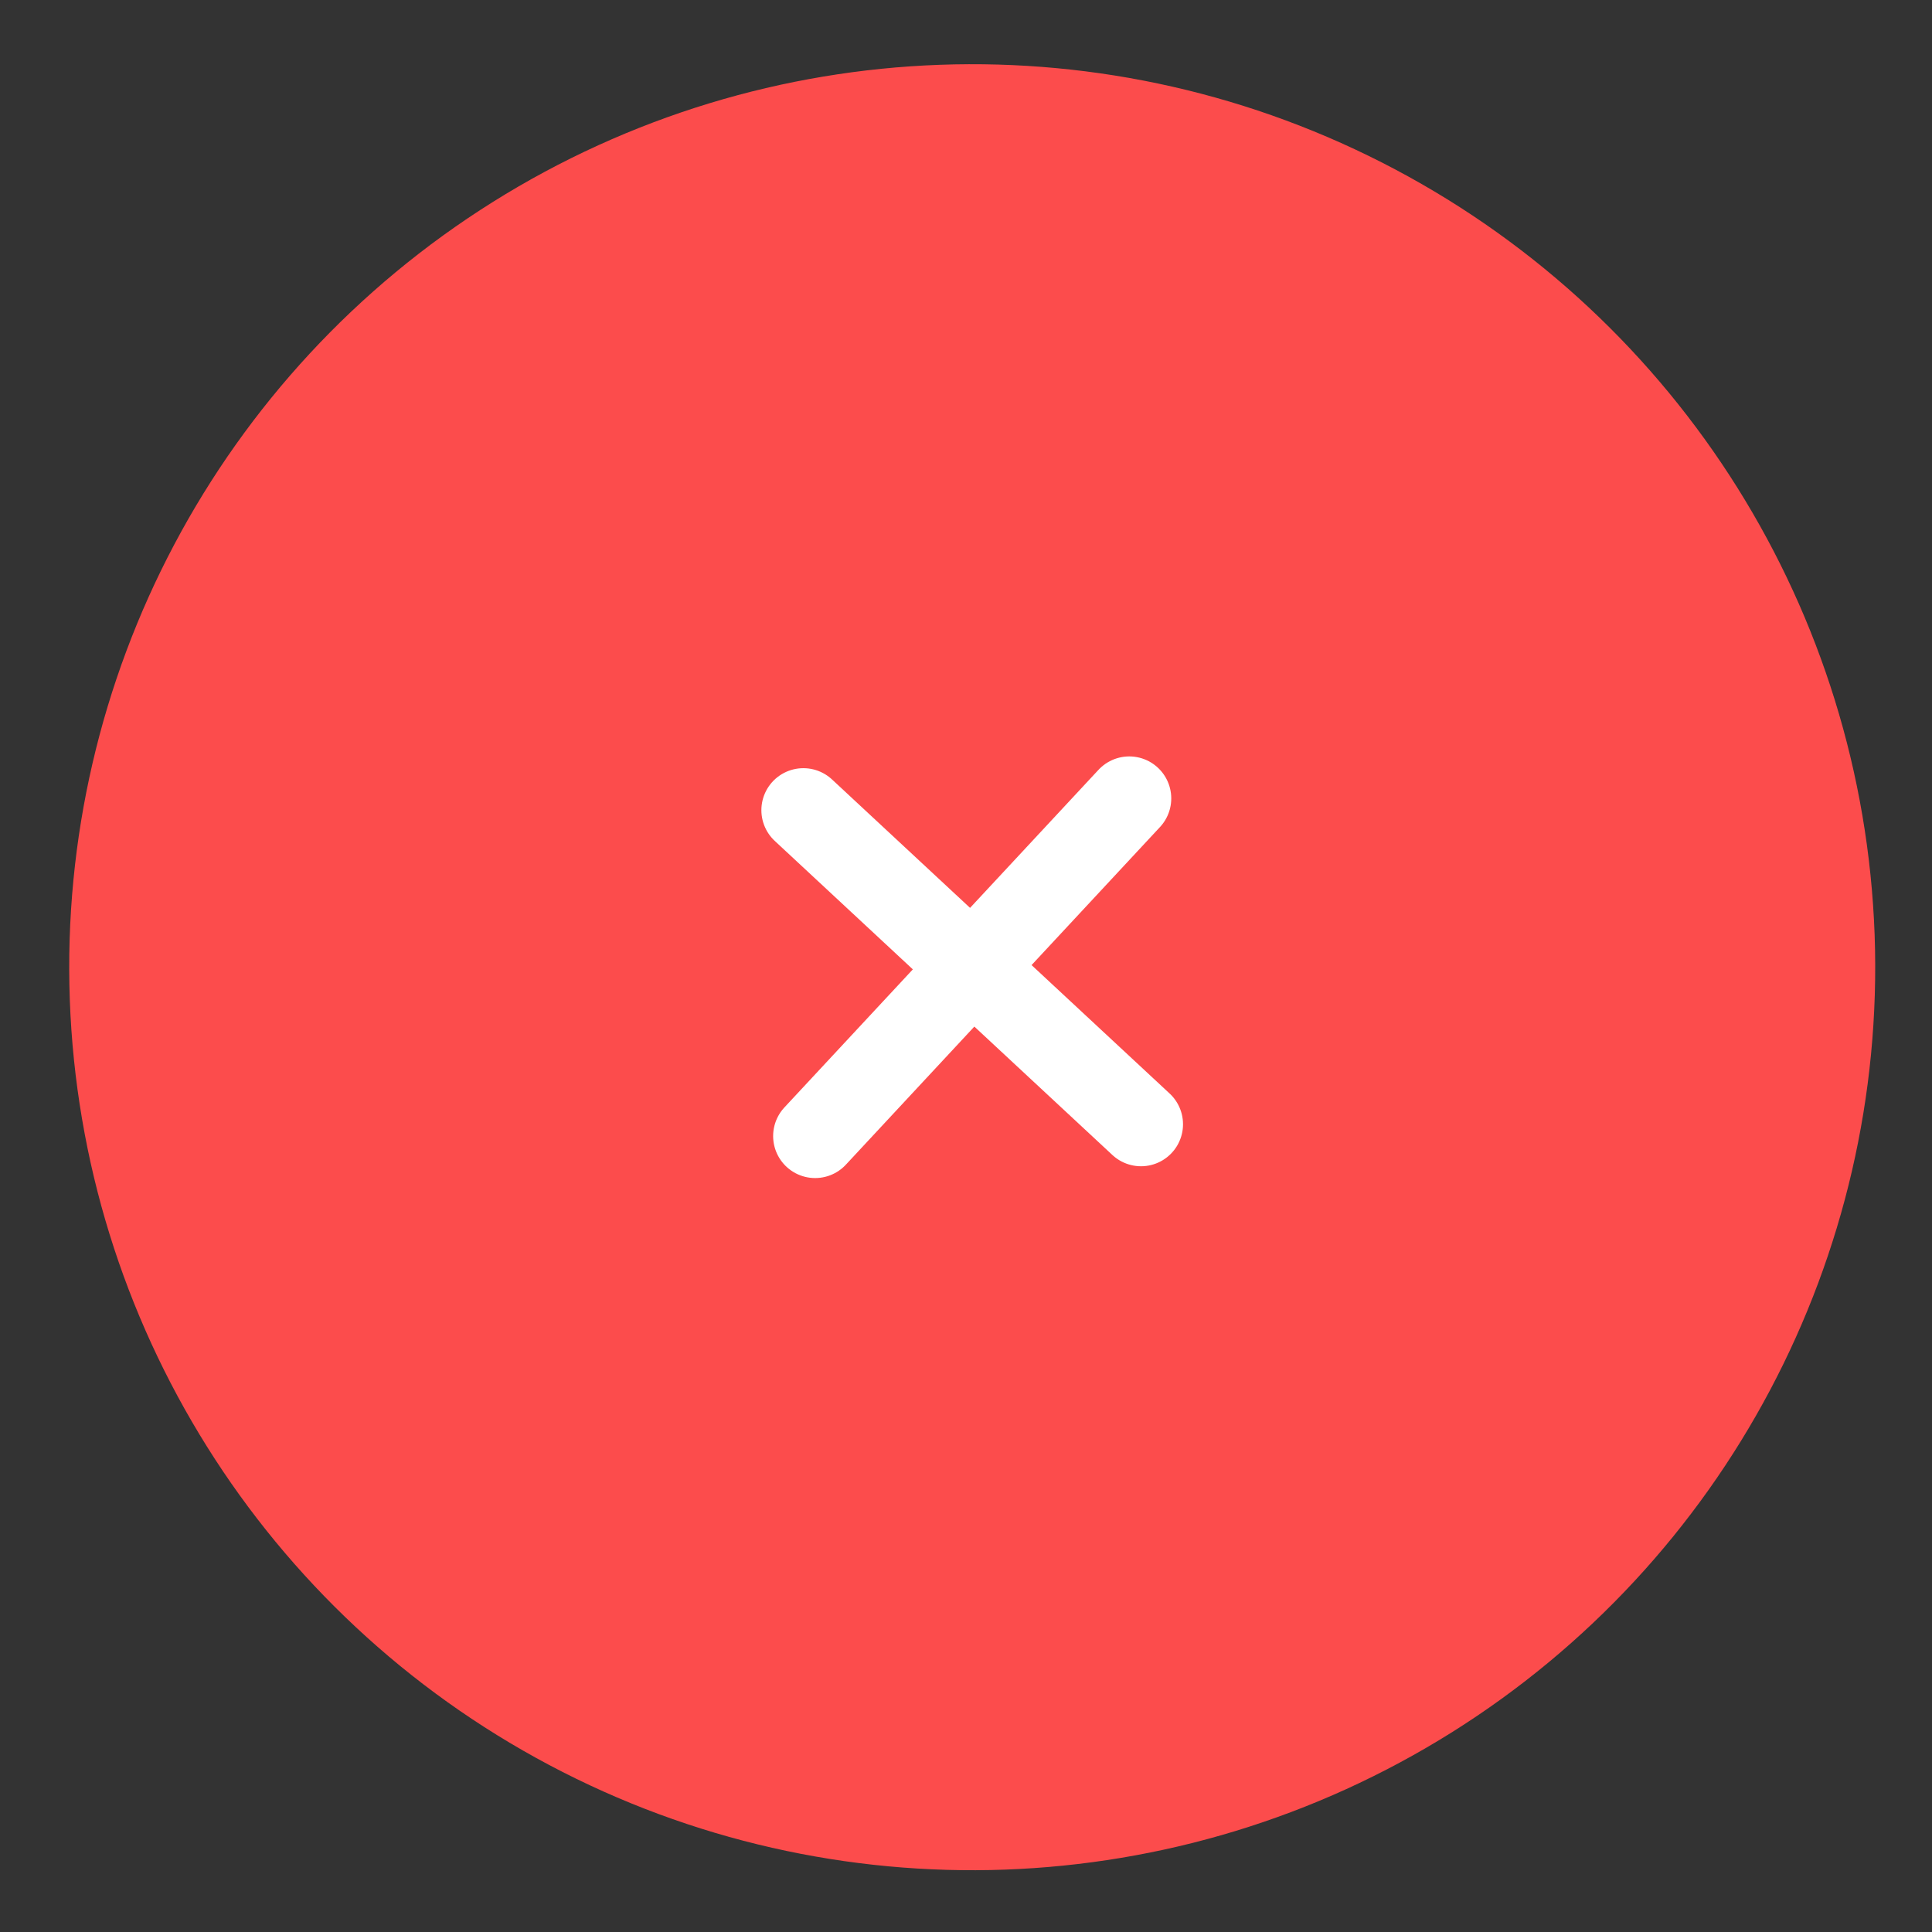 <svg width="46" height="46" viewBox="0 0 46 46" fill="none" xmlns="http://www.w3.org/2000/svg">
<rect x="0" y="0" width="46" height="46" fill="#333333" stroke="none"/>
<circle cx="23.148" cy="23.029" r="21.5" transform="rotate(-2.07 23.148 23.029)" fill="#FC4C4C"/>
<path d="M19.128 19.29L27.167 26.768M19.408 27.049L26.887 19.01" stroke="white" stroke-width="2" stroke-linecap="round" stroke-linejoin="round"/>
</svg>
